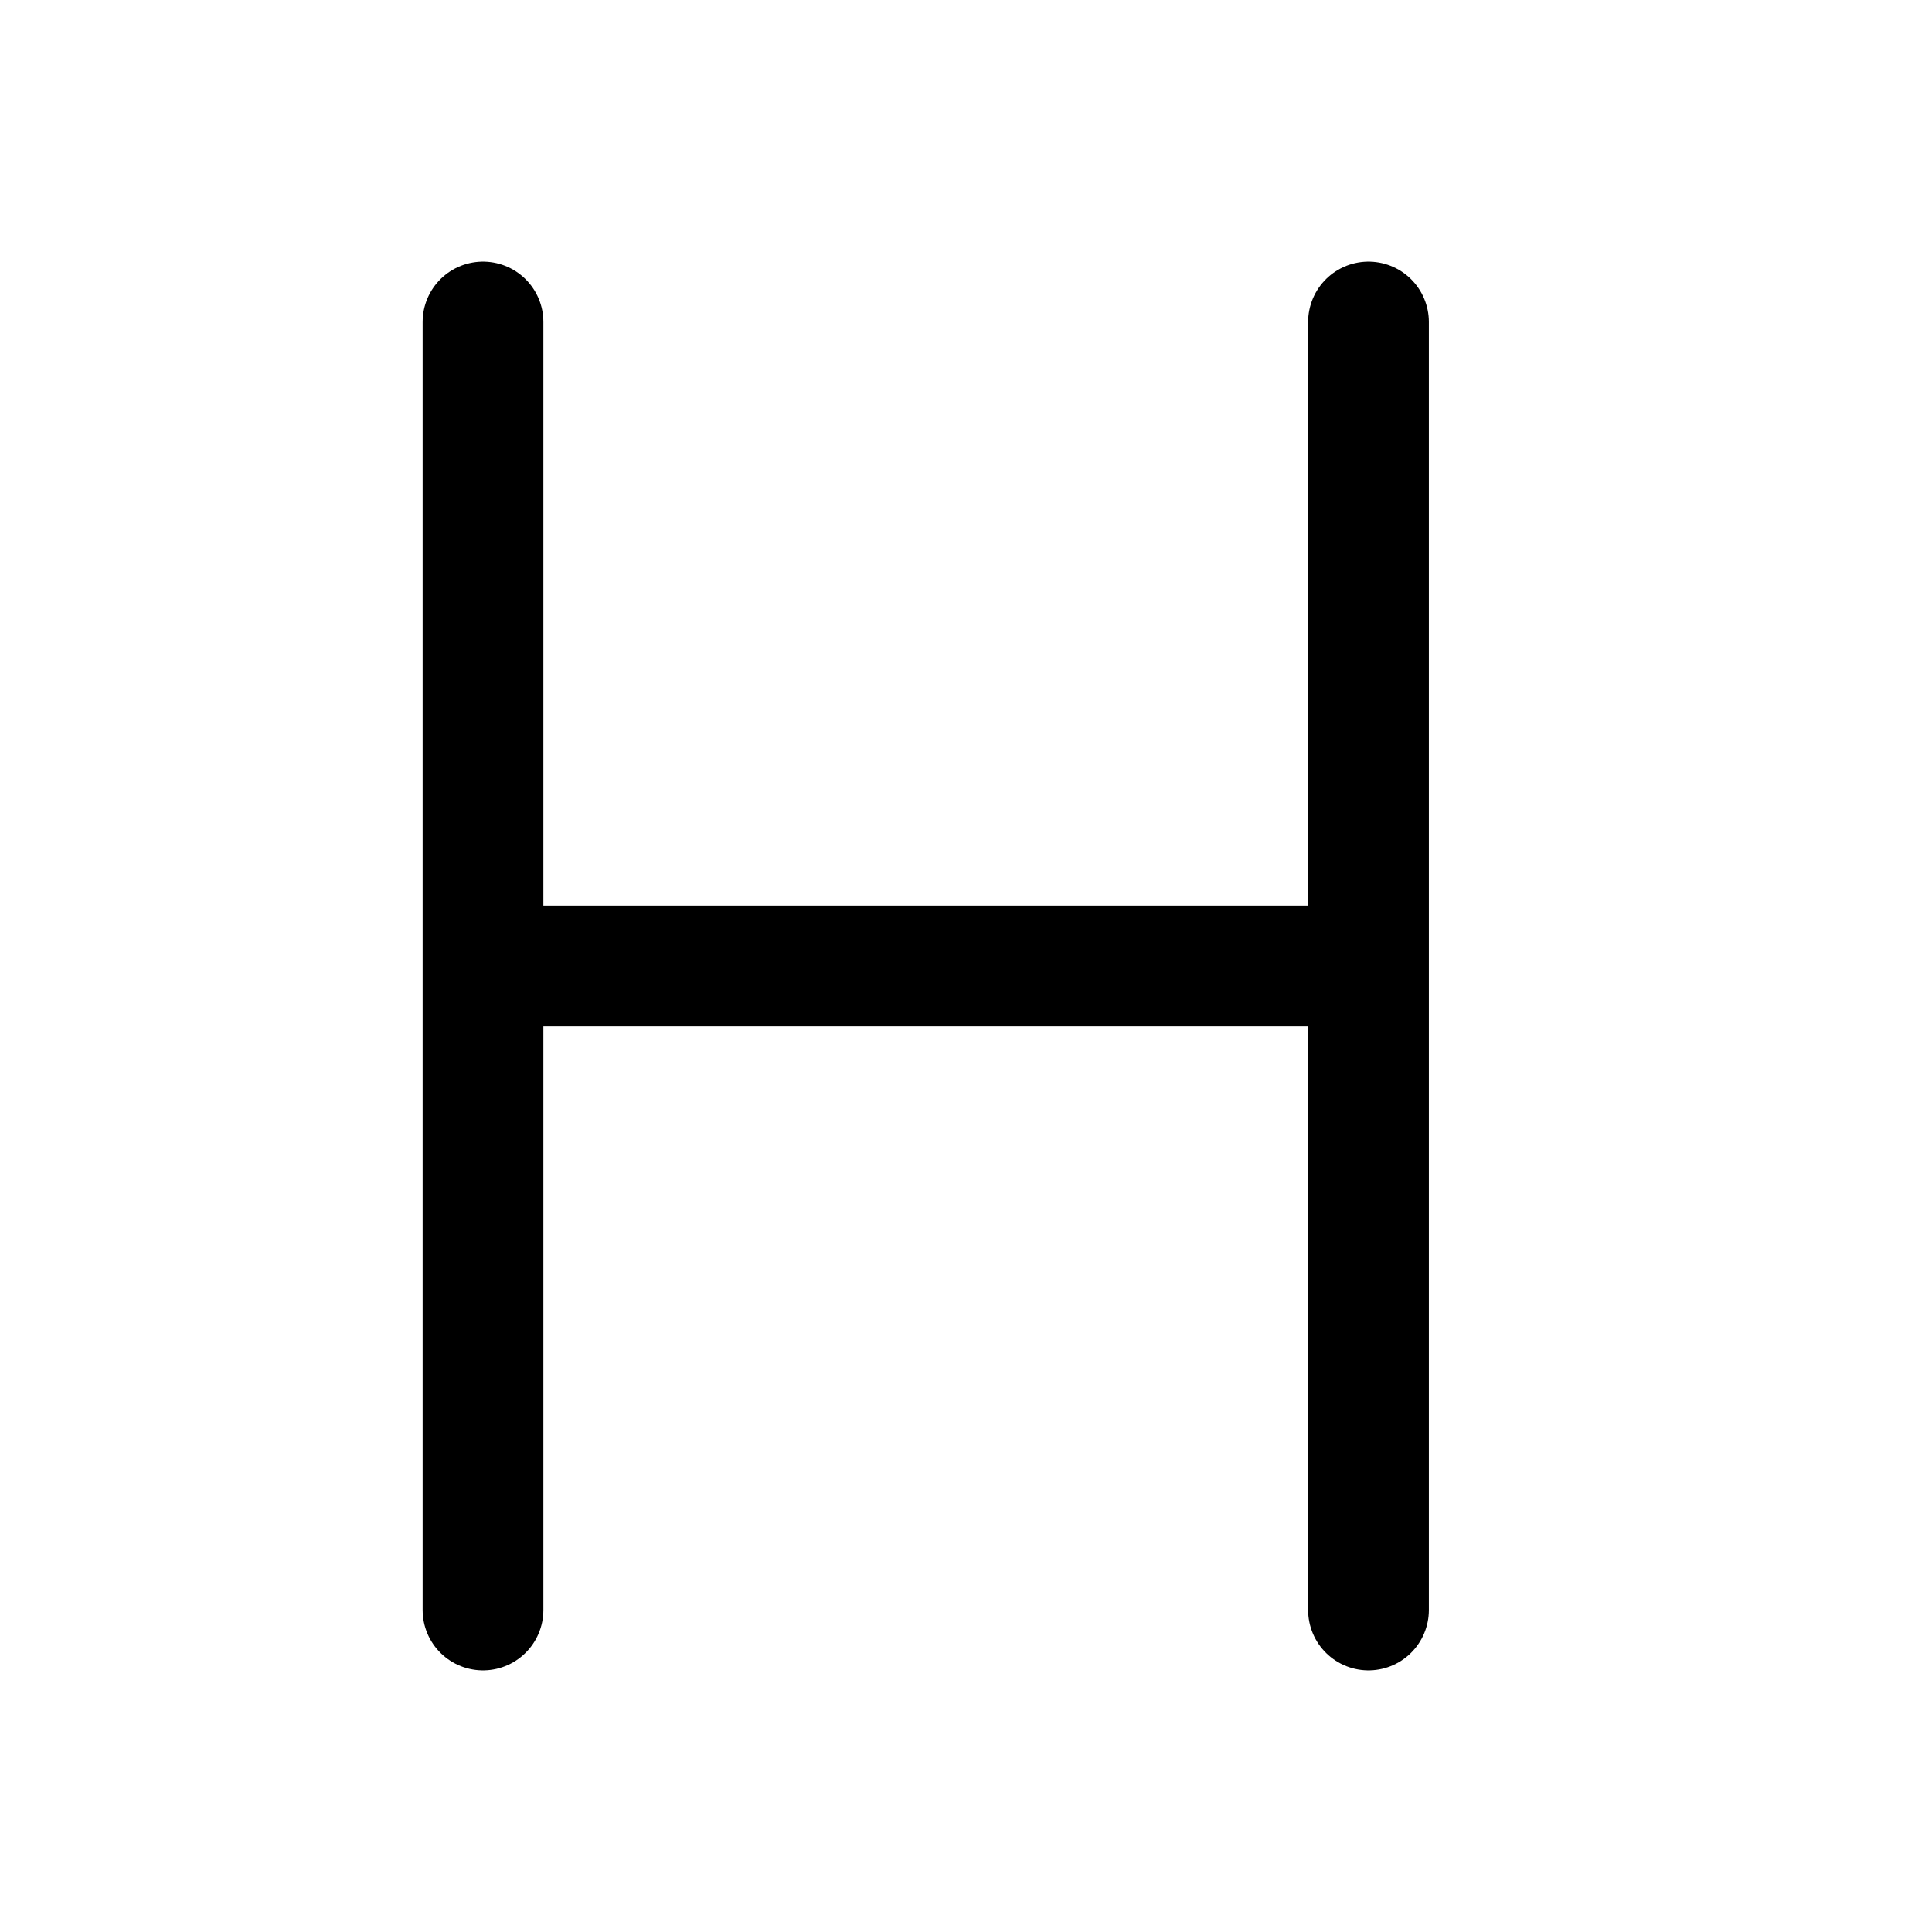 <svg width="24" height="24" viewBox="0 0 24 24" fill="none" xmlns="http://www.w3.org/2000/svg">
    <path d="M6 12H17M6 20V4M17 20V4" stroke="currentColor" stroke-width="1.5" stroke-linecap="round" stroke-linejoin="round"/>
</svg>

